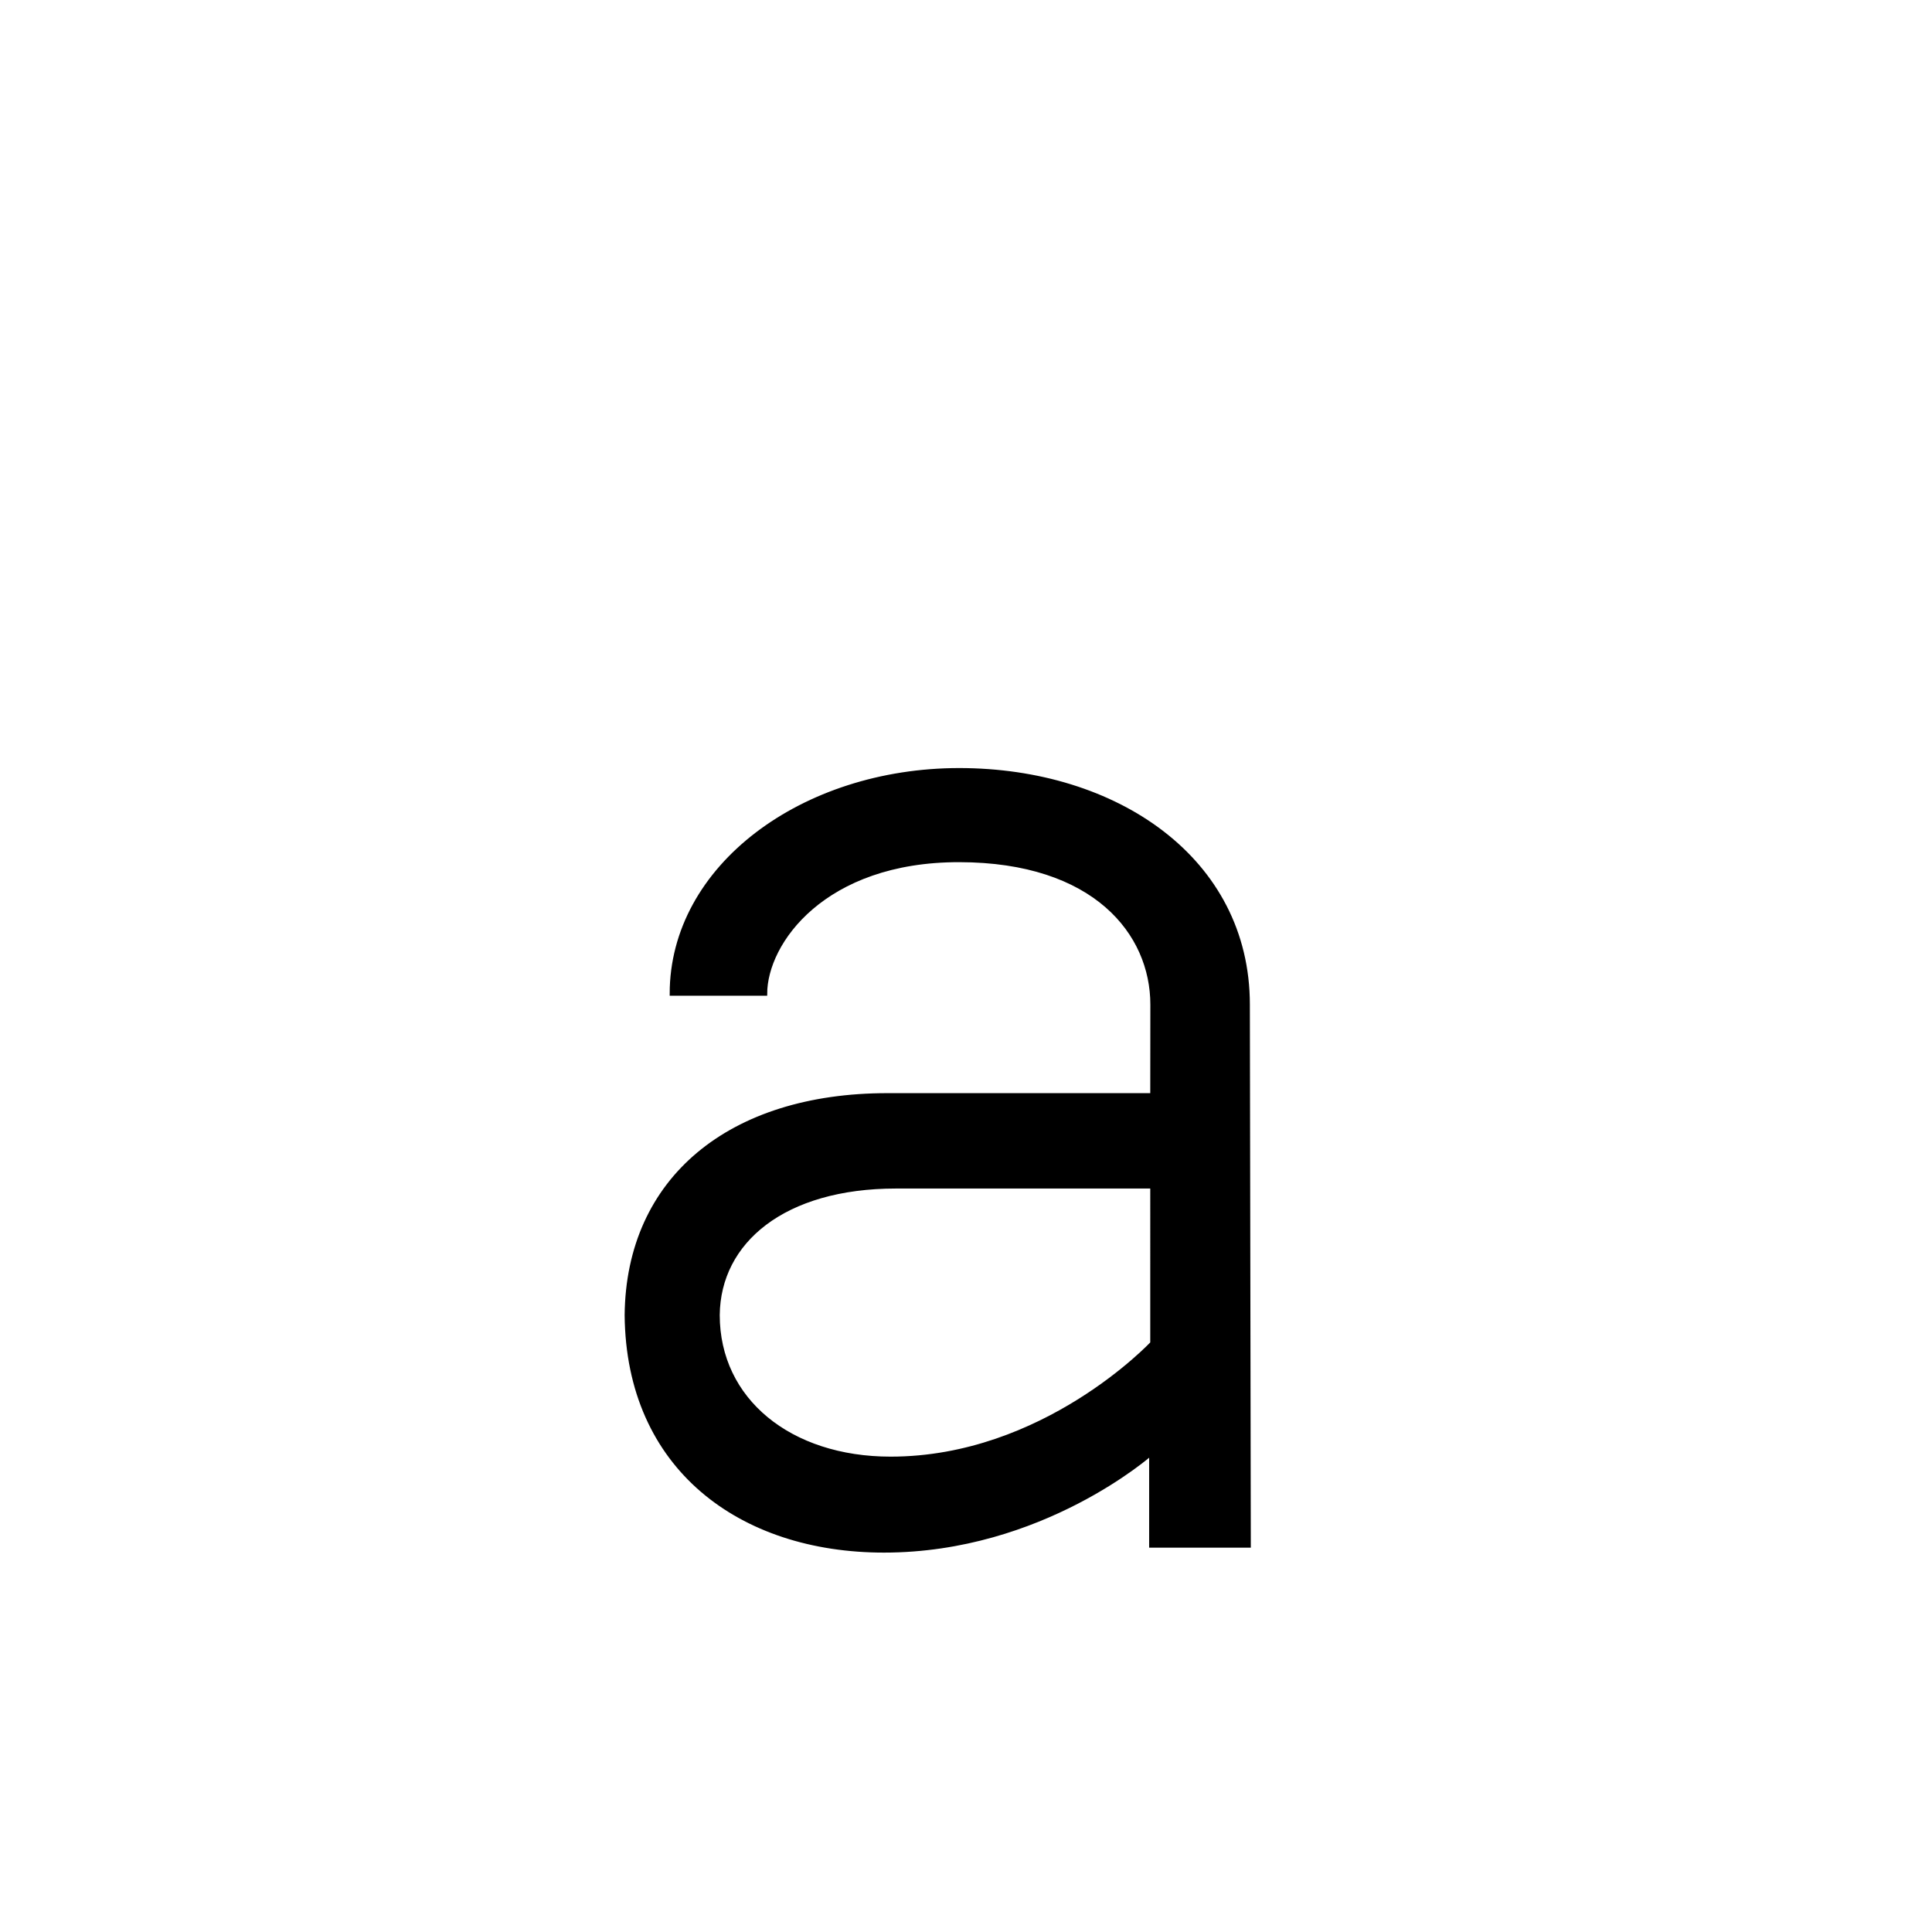 <svg xmlns="http://www.w3.org/2000/svg" width="1000" height="1000" viewBox="0 0 1000 1000"><path d="M596.368 566.813h-137.05c-81.432 0-134.31 43.36-135.005 113.864.685 79.03 58.888 121.945 133.218 121.945 81.77 0 138.265-50.25 138.265-50.25v47.683h50.62l-.49-280.076c0-75.254-68.384-121.435-149.397-121.435-81.013 0-148.907 50.017-148.907 115.842h48.47c0-26.543 30.314-69.22 100.438-69.13 70.124.09 99.887 37.74 99.886 74.72zm0 128.42s-55.81 59.72-135.392 59.72c-52.226 0-89.44-30.355-89.44-74.276.375-38.12 34.126-66.497 92.28-66.497H596.37z" stroke="#000" stroke-width="2"/></svg>